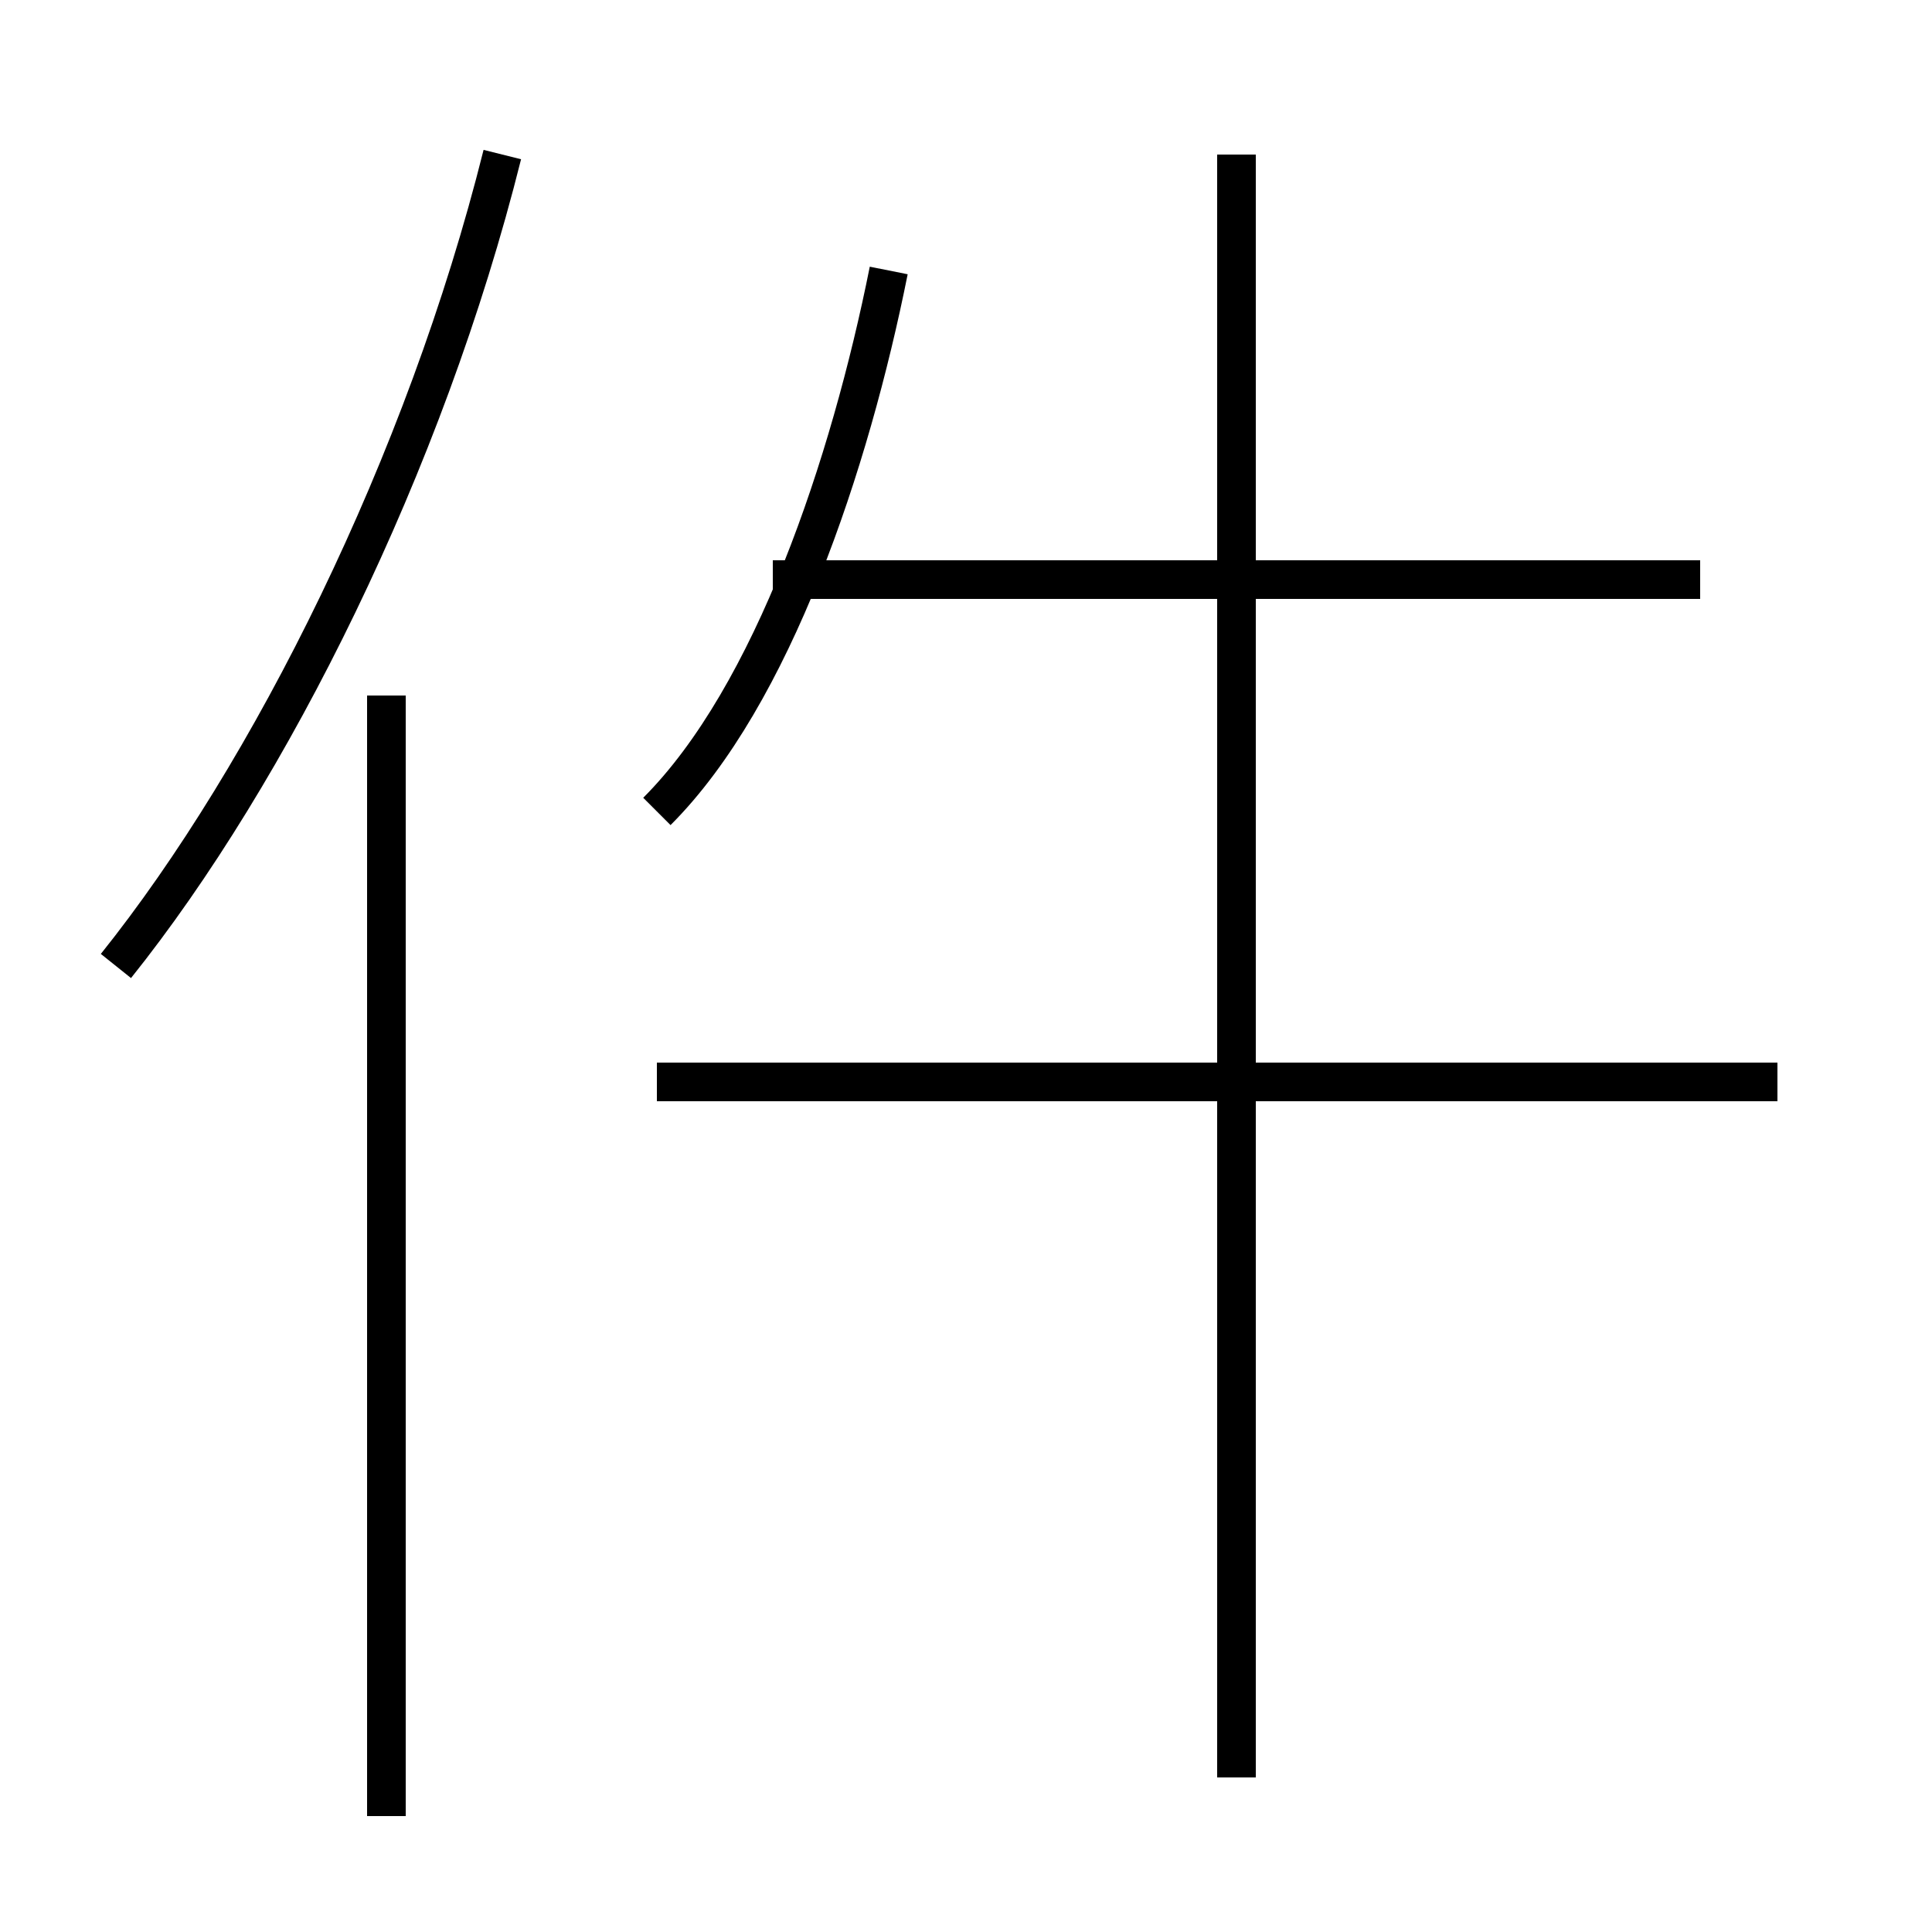 <?xml version='1.0' encoding='utf8'?>
<svg viewBox="0.0 -6.0 50.0 50.0" version="1.1" xmlns="http://www.w3.org/2000/svg">
<rect x="0.0" y="-6.0" width="50.0" height="50.0" fill="#808080" stroke="none"/>
<rect x="-1000" y="-1000" width="2000" height="2000" stroke="white" fill="white"/>
<g style="fill:white;stroke:#000000;  stroke-width:1">
<path d="M 3 -19 C 7 -24 11 -32 13 -40 M 10 3 L 10 -26 M 46 -16 L 17 -16 M 17 -23 C 20 -26 22 -32 23 -37 M 32 2 L 32 -40 M 44 -29 L 20 -29" transform="translate(0.0 38.0)" />
</g>
</svg>